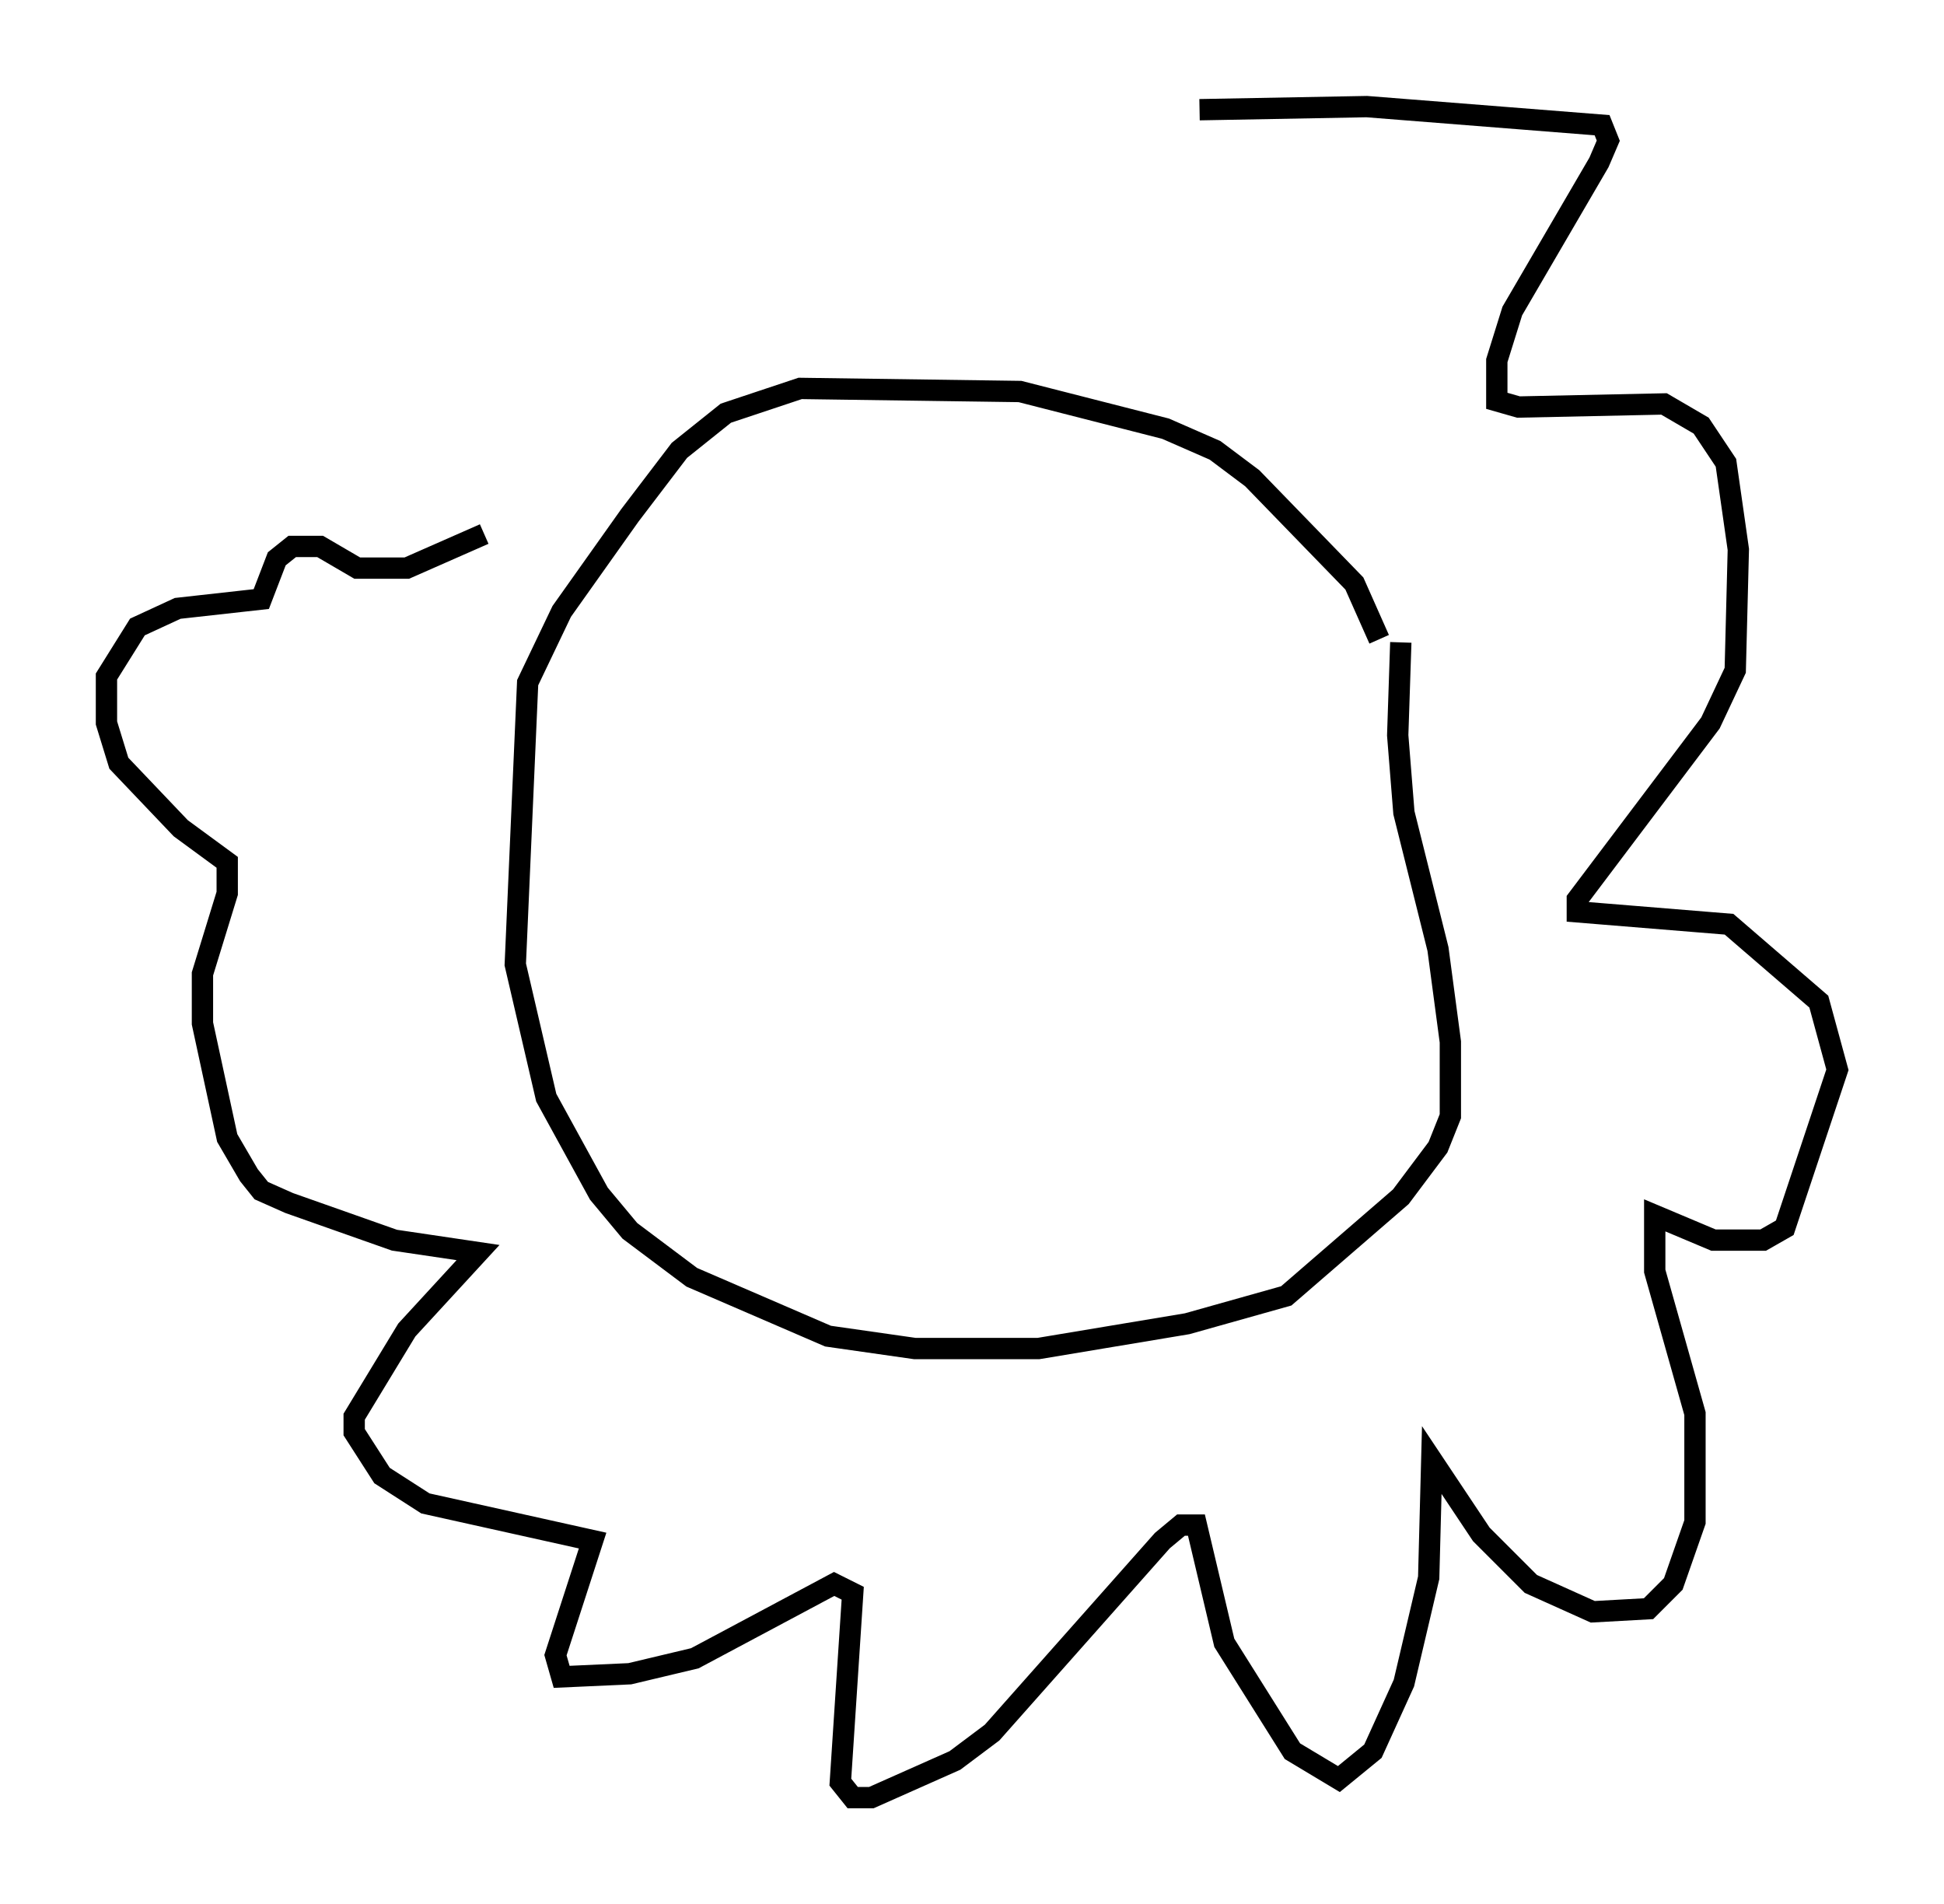 <?xml version="1.0" encoding="utf-8" ?>
<svg baseProfile="full" height="89.307" version="1.1" width="91.195" xmlns="http://www.w3.org/2000/svg" xmlns:ev="http://www.w3.org/2001/xml-events" xmlns:xlink="http://www.w3.org/1999/xlink"><defs /><rect fill="white" height="89.307" width="91.195" x="0" y="0" /><path d="M65.424, 34.195 m-0.726, -4.212 l-1.162, -2.615 -4.793, -4.939 l-1.743, -1.307 -2.324, -1.017 l-6.827, -1.743 -10.313, -0.145 l-3.486, 1.162 -2.179, 1.743 l-2.324, 3.05 -3.196, 4.503 l-1.598, 3.341 -0.581, 13.218 l1.453, 6.246 2.469, 4.503 l1.453, 1.743 2.905, 2.179 l6.391, 2.76 4.067, 0.581 l5.81, 0.0 6.972, -1.162 l4.648, -1.307 5.374, -4.648 l1.743, -2.324 0.581, -1.453 l0.0, -3.486 -0.581, -4.358 l-1.598, -6.391 -0.291, -3.631 l0.145, -4.358 m-9.441, -24.983 l7.844, -0.145 11.039, 0.872 l0.291, 0.726 -0.436, 1.017 l-4.067, 6.972 -0.726, 2.324 l0.0, 1.888 1.017, 0.291 l6.827, -0.145 1.743, 1.017 l1.162, 1.743 0.581, 4.067 l-0.145, 5.665 -1.162, 2.469 l-6.246, 8.279 0.0, 0.581 l7.117, 0.581 4.212, 3.631 l0.872, 3.196 -2.469, 7.408 l-1.017, 0.581 -2.324, 0.0 l-2.76, -1.162 0.0, 2.615 l1.888, 6.682 0.0, 5.084 l-1.017, 2.905 -1.162, 1.162 l-2.615, 0.145 -2.905, -1.307 l-2.324, -2.324 -2.324, -3.486 l-0.145, 5.52 -1.162, 4.939 l-1.453, 3.196 -1.598, 1.307 l-2.179, -1.307 -3.196, -5.084 l-1.307, -5.52 -0.726, 0.0 l-0.872, 0.726 -7.989, 9.006 l-1.743, 1.307 -3.922, 1.743 l-0.872, 0.0 -0.581, -0.726 l0.581, -8.86 -0.872, -0.436 l-6.536, 3.486 -3.05, 0.726 l-3.196, 0.145 -0.291, -1.017 l1.743, -5.374 -7.844, -1.743 l-2.034, -1.307 -1.307, -2.034 l0.0, -0.726 2.469, -4.067 l3.341, -3.631 -3.922, -0.581 l-4.939, -1.743 -1.307, -0.581 l-0.581, -0.726 -1.017, -1.743 l-1.162, -5.374 0.0, -2.324 l1.162, -3.777 0.0, -1.453 l-2.179, -1.598 -2.905, -3.05 l-0.581, -1.888 0.0, -2.179 l1.453, -2.324 1.888, -0.872 l3.922, -0.436 0.726, -1.888 l0.726, -0.581 1.307, 0.0 l1.743, 1.017 2.324, 0.0 l3.631, -1.598 " fill="none" stroke="black" stroke-width="1" /></svg>